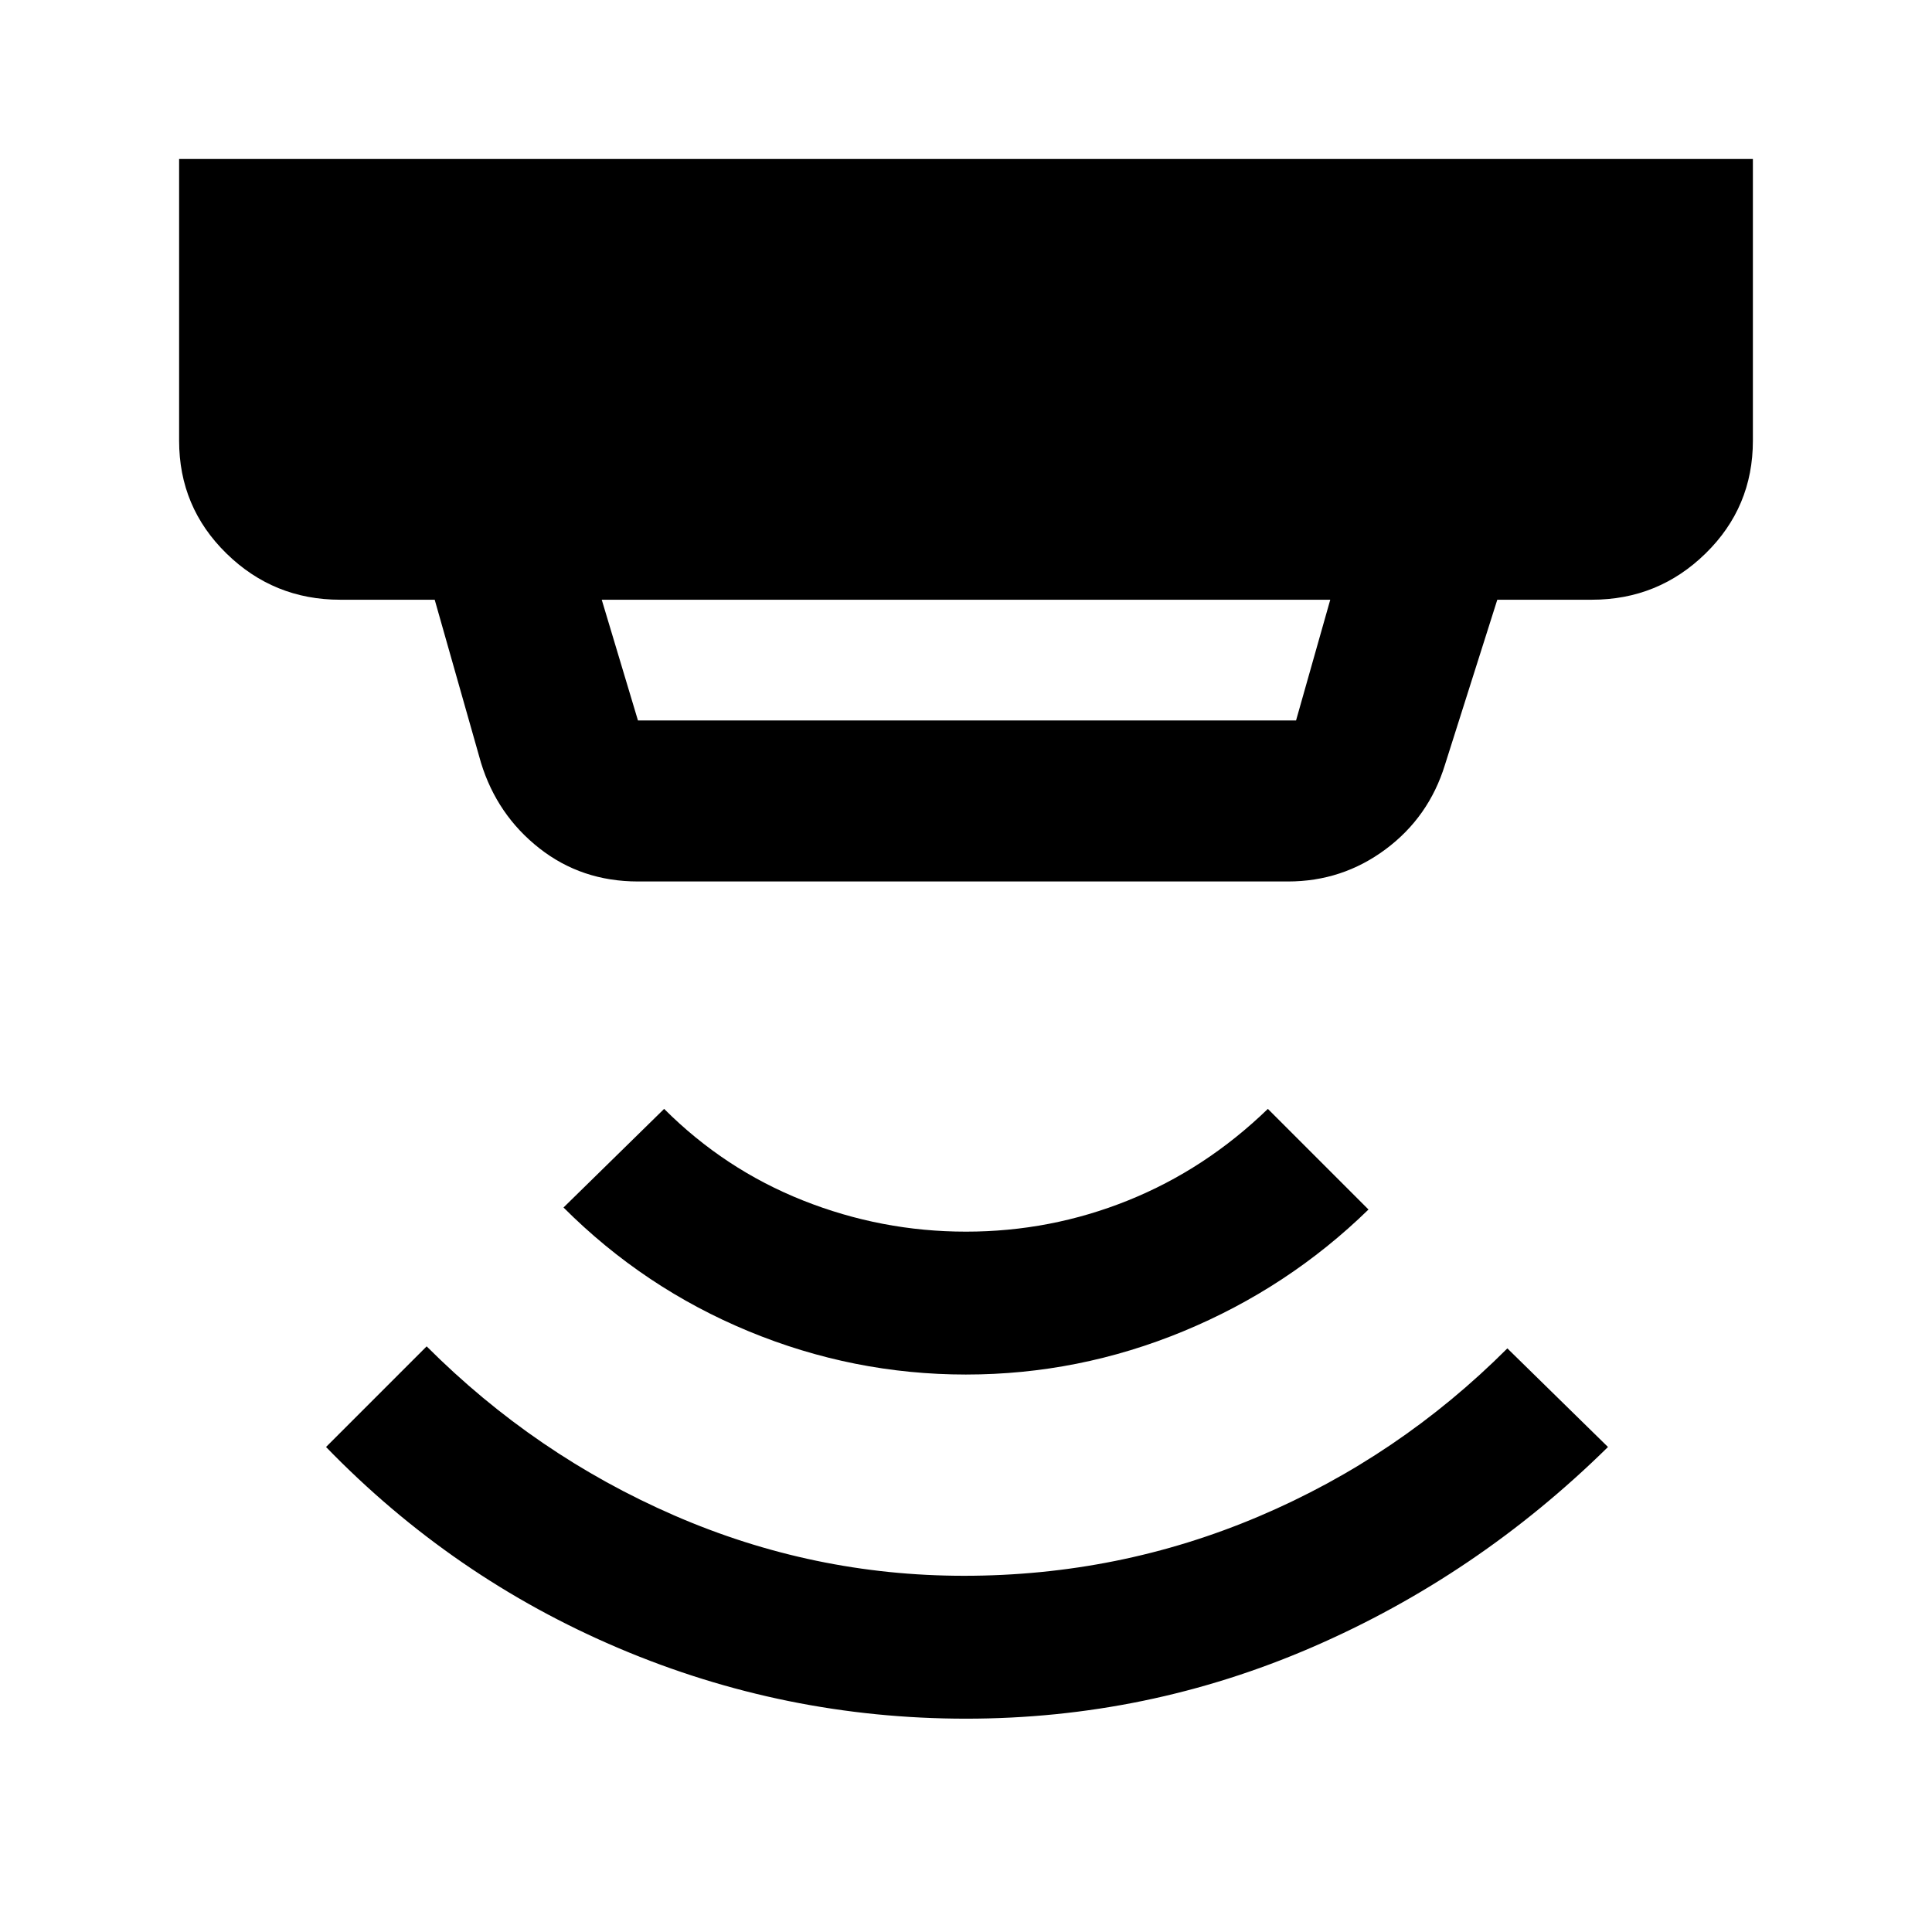 <svg xmlns="http://www.w3.org/2000/svg" width="48" height="48"><path d="M24 42.7q-4.5 0-8.625-1.75t-7.275-5l2.5-2.5q2.7 2.7 6.15 4.2t7.2 1.5q3.85 0 7.325-1.475T37.45 33.5l2.5 2.45q-3.25 3.2-7.35 4.975Q28.5 42.7 24 42.7zm0-8.55q-2.8 0-5.4-1.075Q16 32 14 30l2.5-2.45q1.5 1.5 3.45 2.275 1.95.775 4.05.775 2.1 0 4.025-.775 1.925-.775 3.475-2.275l2.5 2.5q-2 1.95-4.6 3.025-2.6 1.075-5.4 1.075zM15.85 17.9H32.2l.85-3h-18.1l.9 3zm0 4q-1.4 0-2.45-.825-1.05-.825-1.45-2.125L10.8 14.9H8.45q-1.65 0-2.825-1.15-1.175-1.15-1.175-2.8v-7h39.1v7q0 1.65-1.175 2.8T39.55 14.9H37.2L35.9 19q-.4 1.3-1.475 2.1-1.075.8-2.425.8z"/></svg>